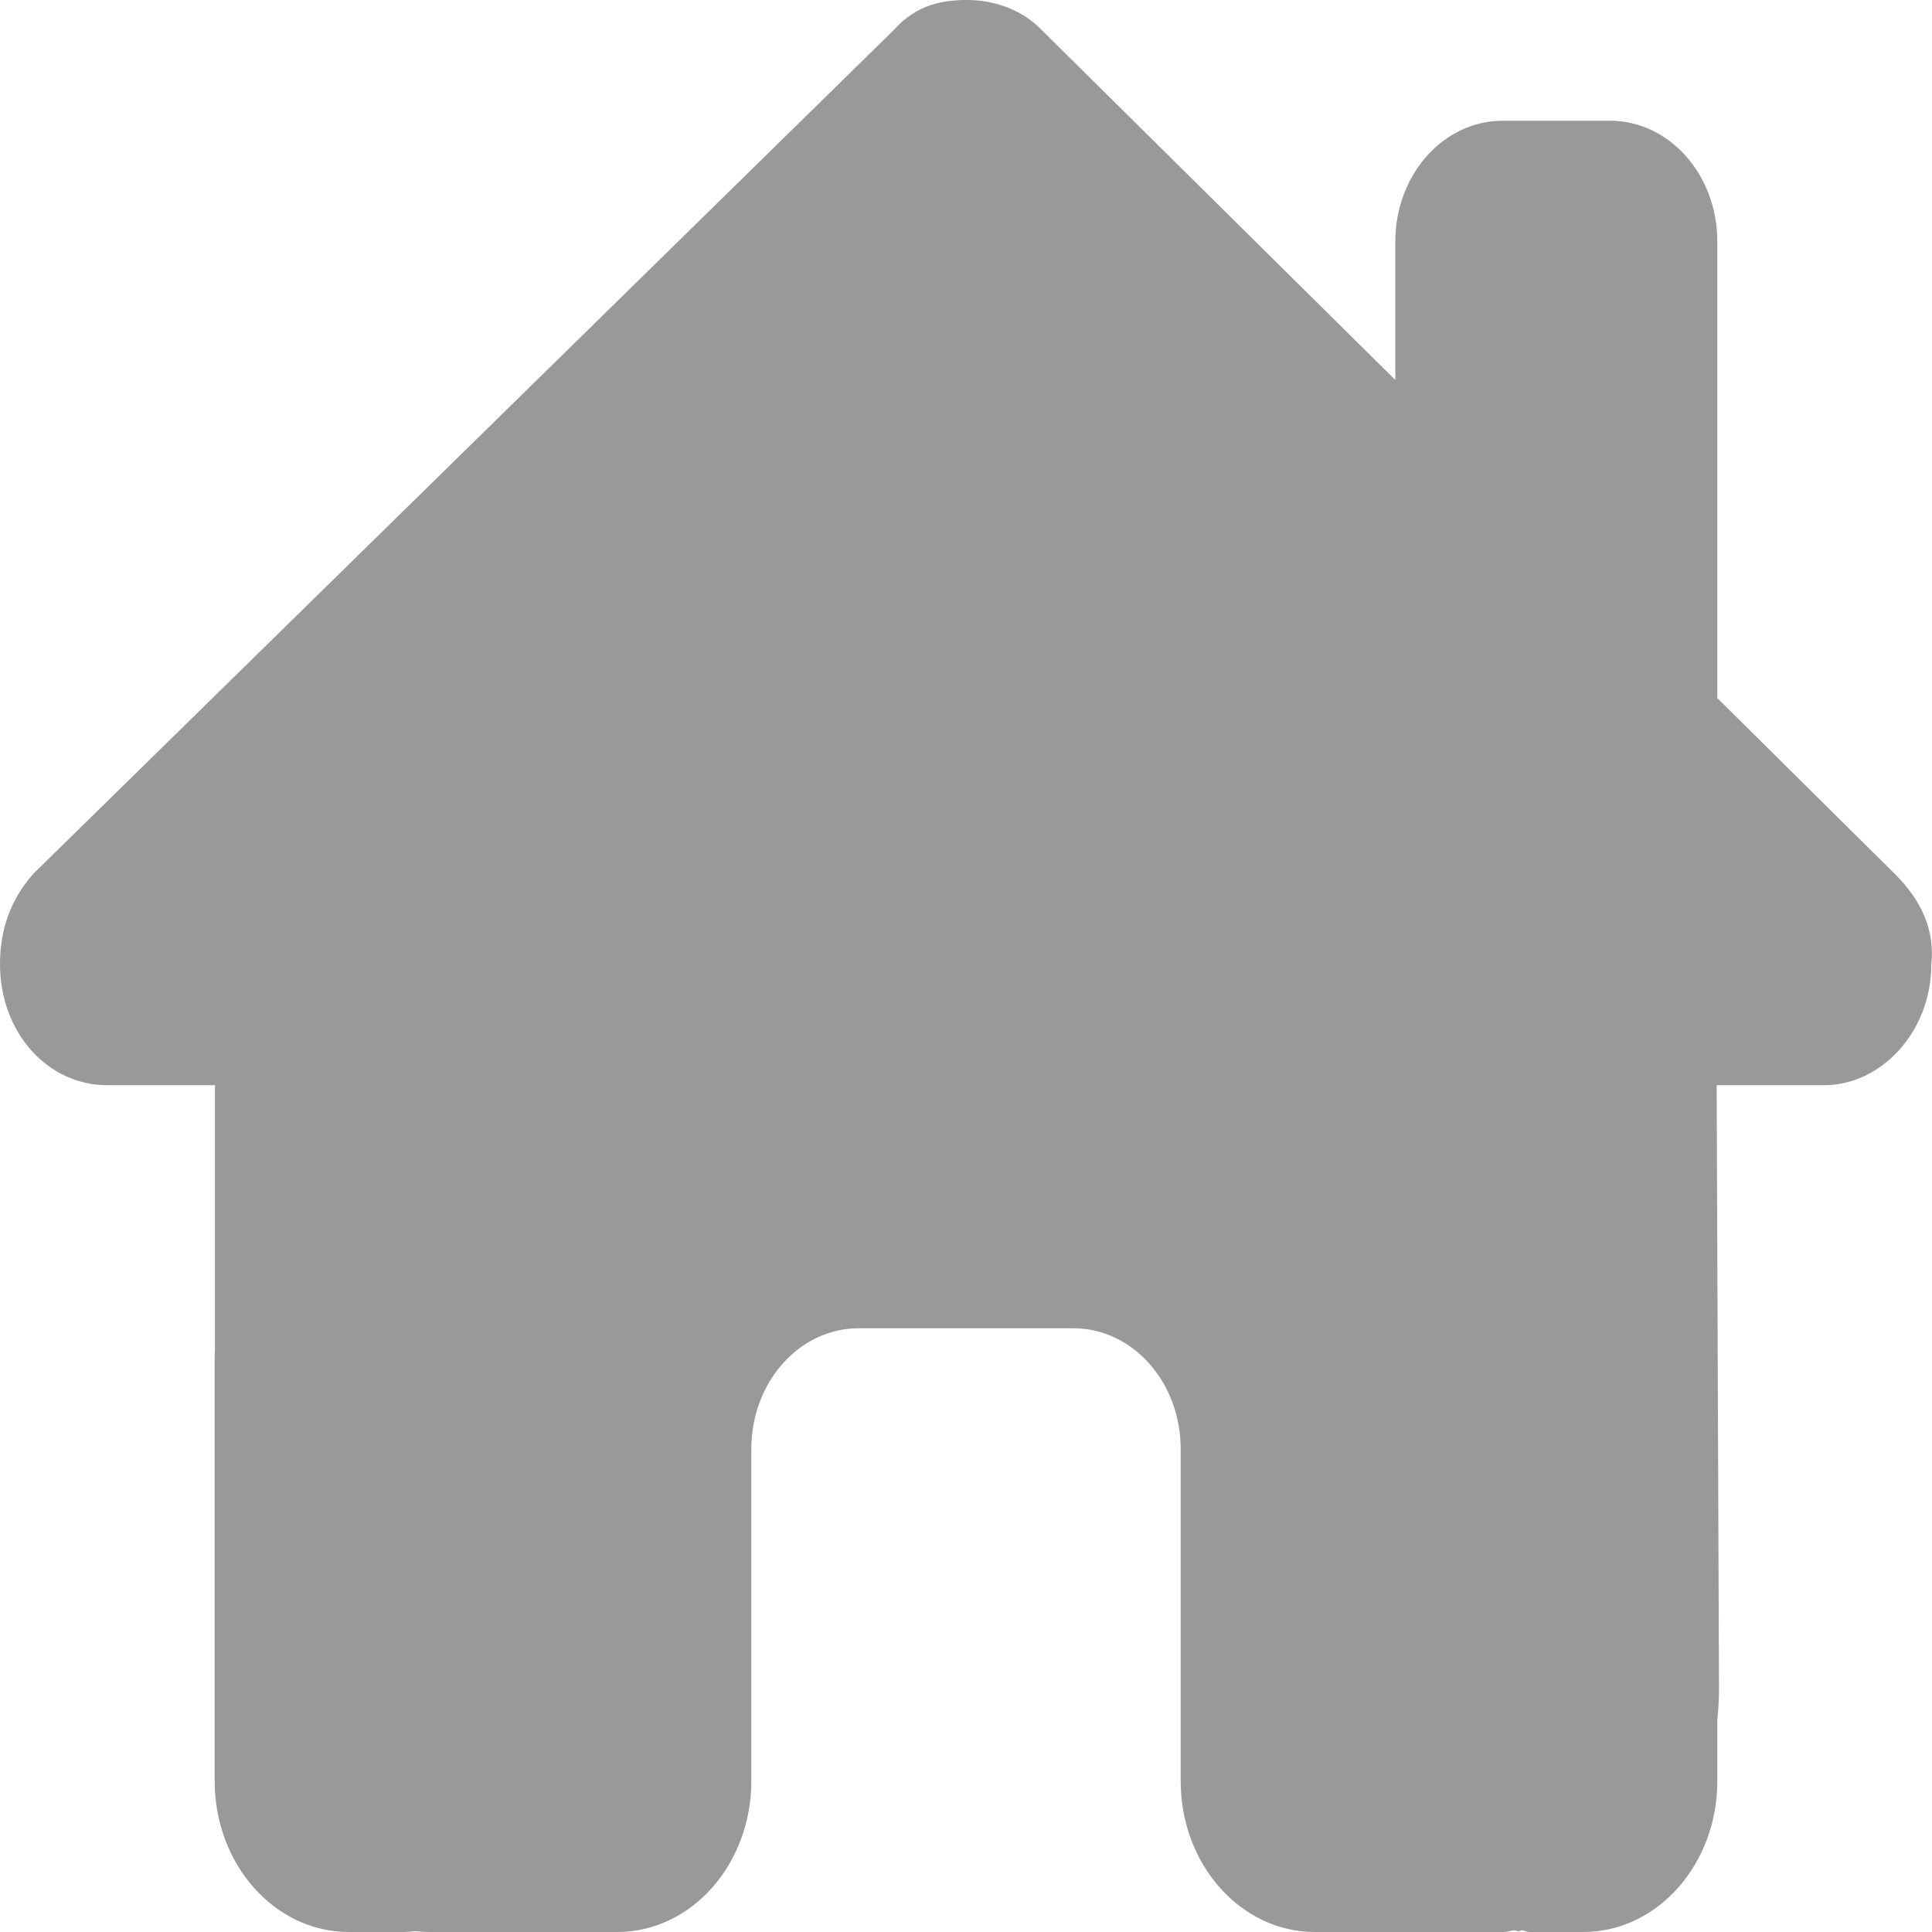 <svg width="77" height="77" viewBox="0 0 77 77" fill="none" xmlns="http://www.w3.org/2000/svg">
<path d="M68.418 43.252L68.511 67.33C68.511 67.751 68.485 68.142 68.444 68.548V70.984C68.444 74.308 66.052 77 63.097 77H60.958C60.811 77 60.664 76.865 60.517 76.985C60.33 76.865 60.143 77 59.956 77H52.403C49.448 77 47.056 74.308 47.056 70.984V57.75C47.056 55.088 45.144 52.938 42.778 52.938H34.222C31.856 52.938 29.944 55.088 29.944 57.75V70.984C29.944 74.308 27.552 77 24.597 77H17.125C16.924 77 16.723 76.985 16.523 76.97C16.363 76.985 16.202 77 16.042 77H13.903C10.95 77 8.556 74.308 8.556 70.984V54.141C8.556 54.005 8.56 53.855 8.568 53.719V43.252H4.284C1.874 43.252 0 41.132 0 38.425C0 37.071 0.402 35.868 1.338 34.815L35.612 1.206C36.548 0.151 37.618 0 38.553 0C39.489 0 40.559 0.301 41.374 1.055L55.611 15.144V9.625C55.611 6.968 57.523 4.812 59.889 4.812H64.167C66.533 4.812 68.444 6.968 68.444 9.625V27.822L75.503 34.815C76.572 35.868 77.12 37.071 76.973 38.425C76.973 41.132 74.968 43.252 72.695 43.252H68.418Z" fill="black" fill-opacity="0.4"/>
</svg>
